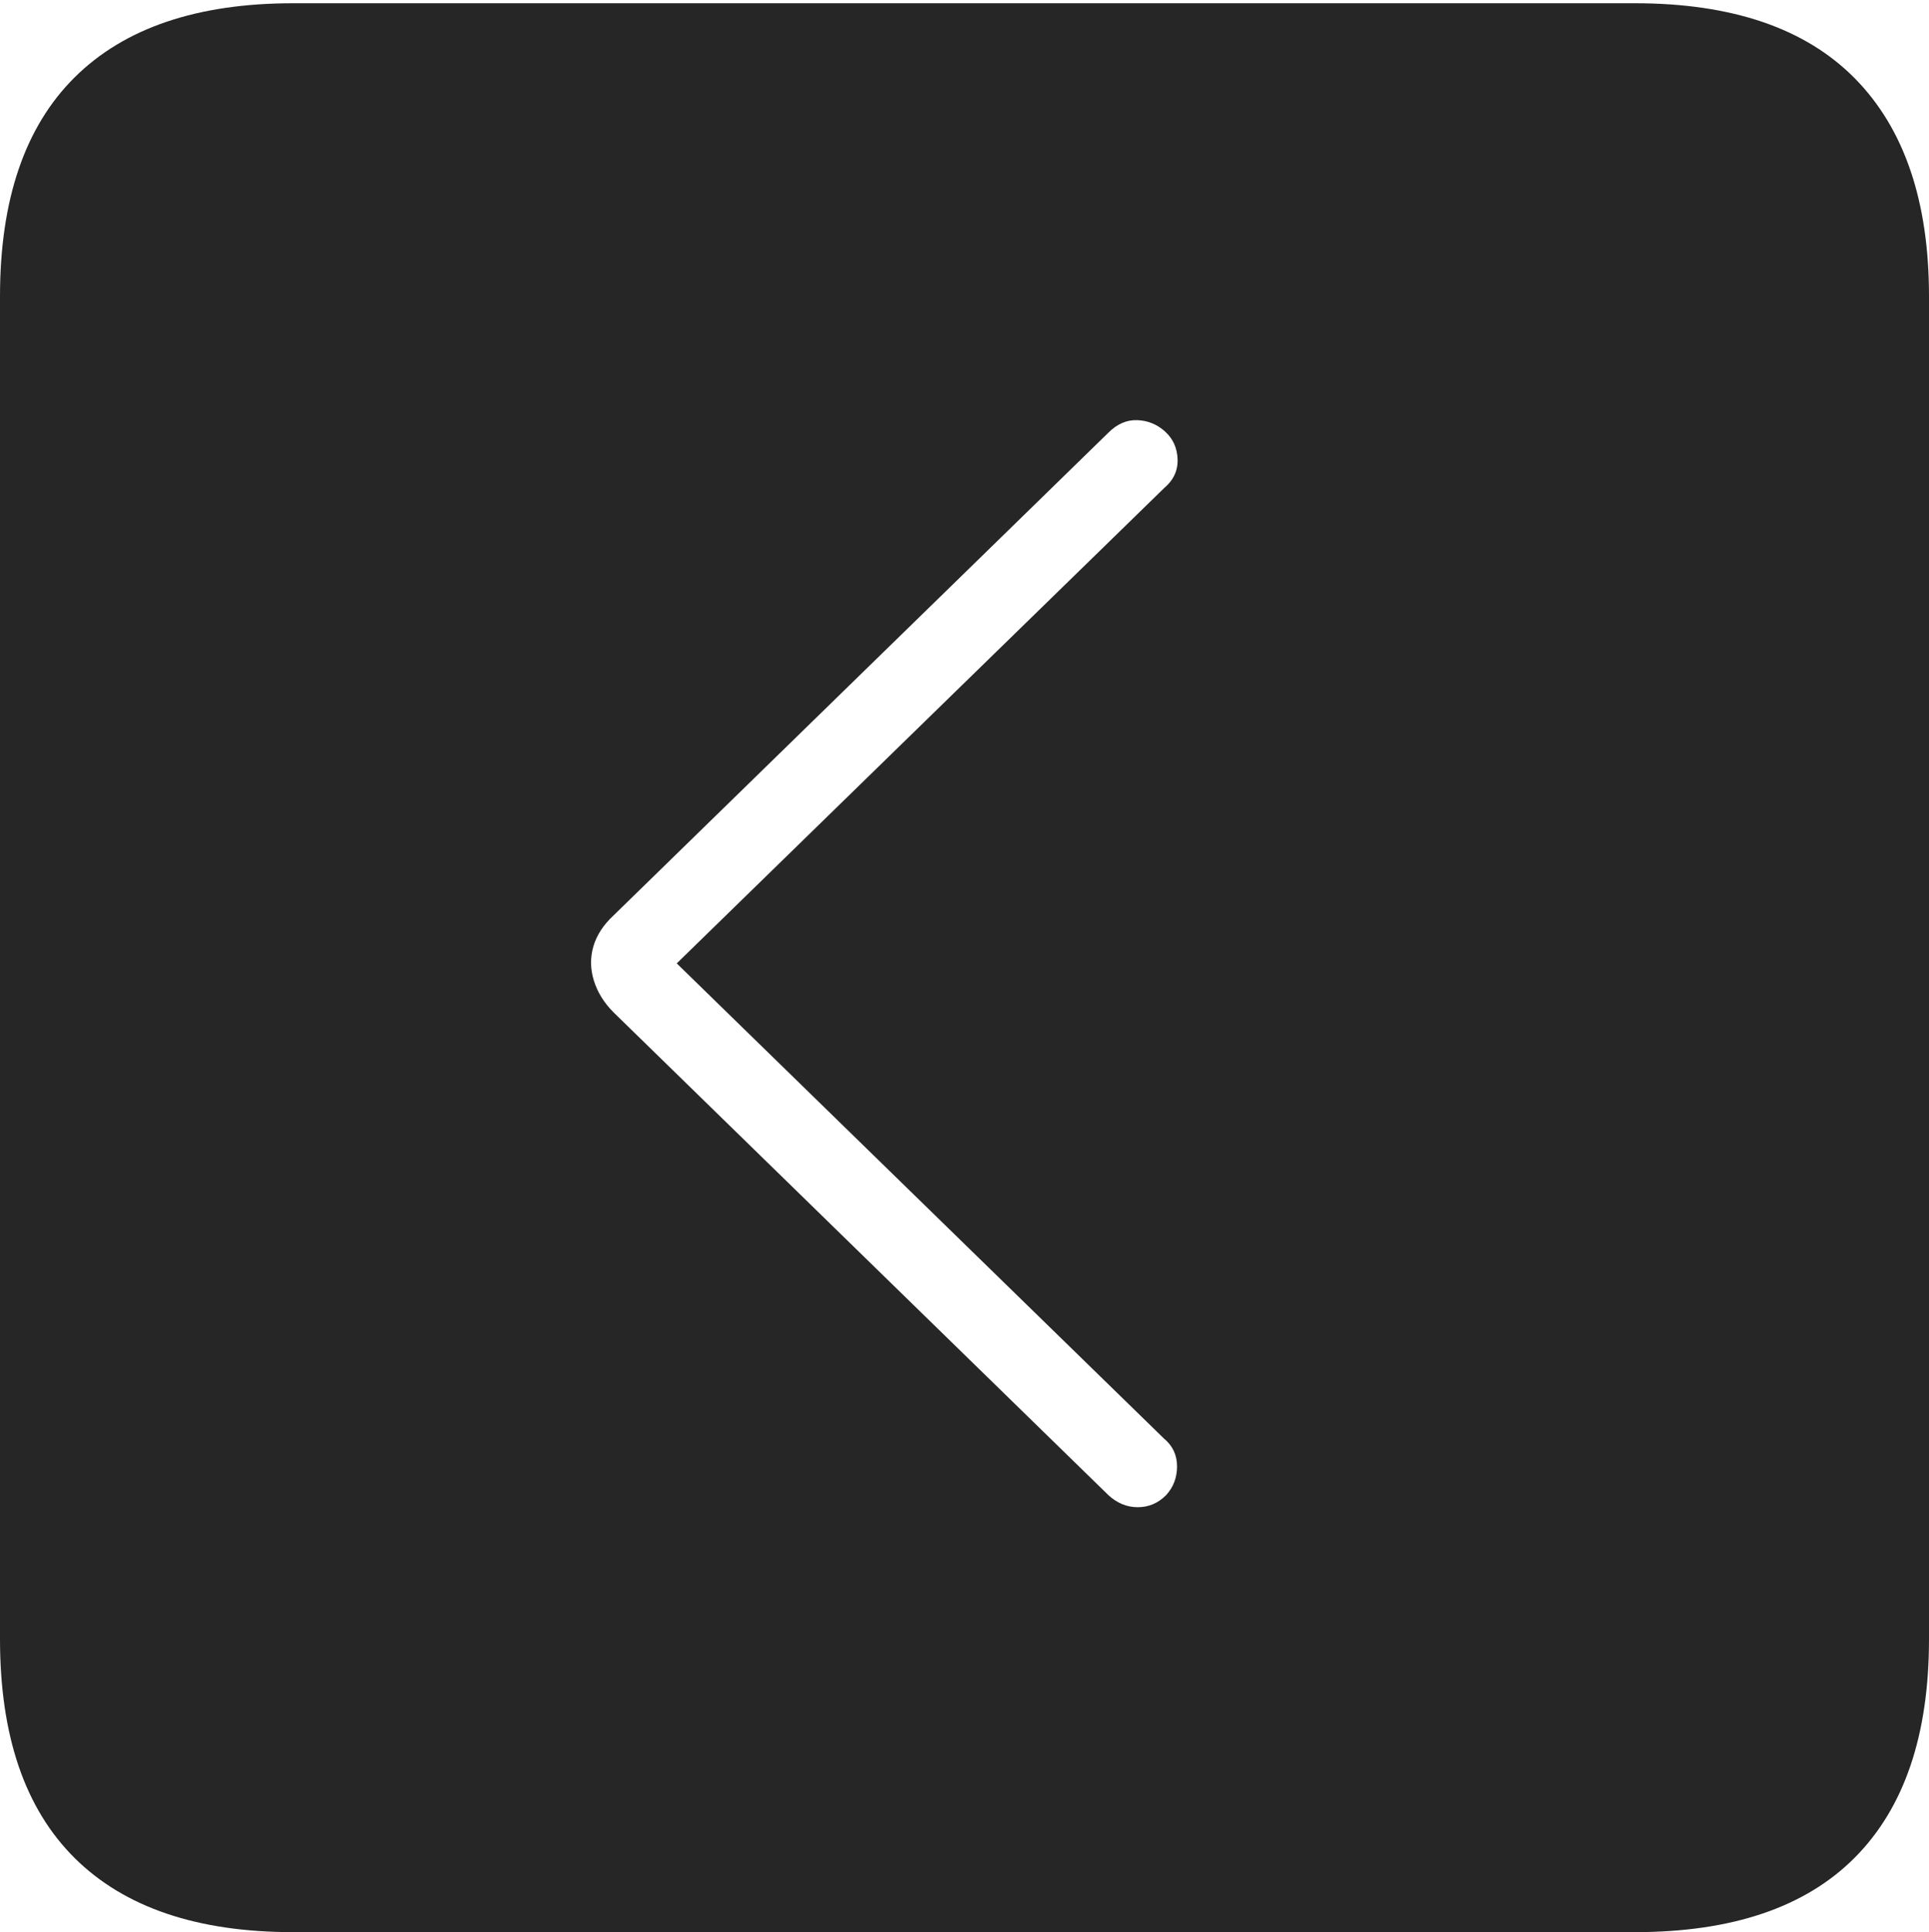 <?xml version="1.0" encoding="UTF-8"?>
<!--Generator: Apple Native CoreSVG 175-->
<!DOCTYPE svg
PUBLIC "-//W3C//DTD SVG 1.1//EN"
       "http://www.w3.org/Graphics/SVG/1.1/DTD/svg11.dtd">
<svg version="1.1" xmlns="http://www.w3.org/2000/svg" xmlns:xlink="http://www.w3.org/1999/xlink" width="17.285" height="17.314">
 <g>
  <rect height="17.314" opacity="0" width="17.285" x="0" y="0"/>
  <path d="M2.627 17.314L14.648 17.314Q15.957 17.314 16.621 16.645Q17.285 15.977 17.285 14.688L17.285 2.656Q17.285 1.377 16.621 0.703Q15.957 0.029 14.648 0.029L2.627 0.029Q1.338 0.029 0.669 0.693Q0 1.357 0 2.656L0 14.688Q0 15.986 0.669 16.65Q1.338 17.314 2.627 17.314ZM10.449 13.398Q10.342 13.506 10.195 13.506Q10.049 13.506 9.932 13.398L5.498 9.072Q5.371 8.945 5.322 8.789Q5.273 8.633 5.317 8.481Q5.361 8.33 5.498 8.203L9.932 3.877Q10.049 3.76 10.19 3.765Q10.332 3.77 10.44 3.867Q10.547 3.965 10.552 4.116Q10.557 4.268 10.43 4.375L6.064 8.633L10.43 12.891Q10.547 12.988 10.547 13.14Q10.547 13.291 10.449 13.398Z" fill="rgba(0,0,0,0.85)"/>
 </g>
</svg>
